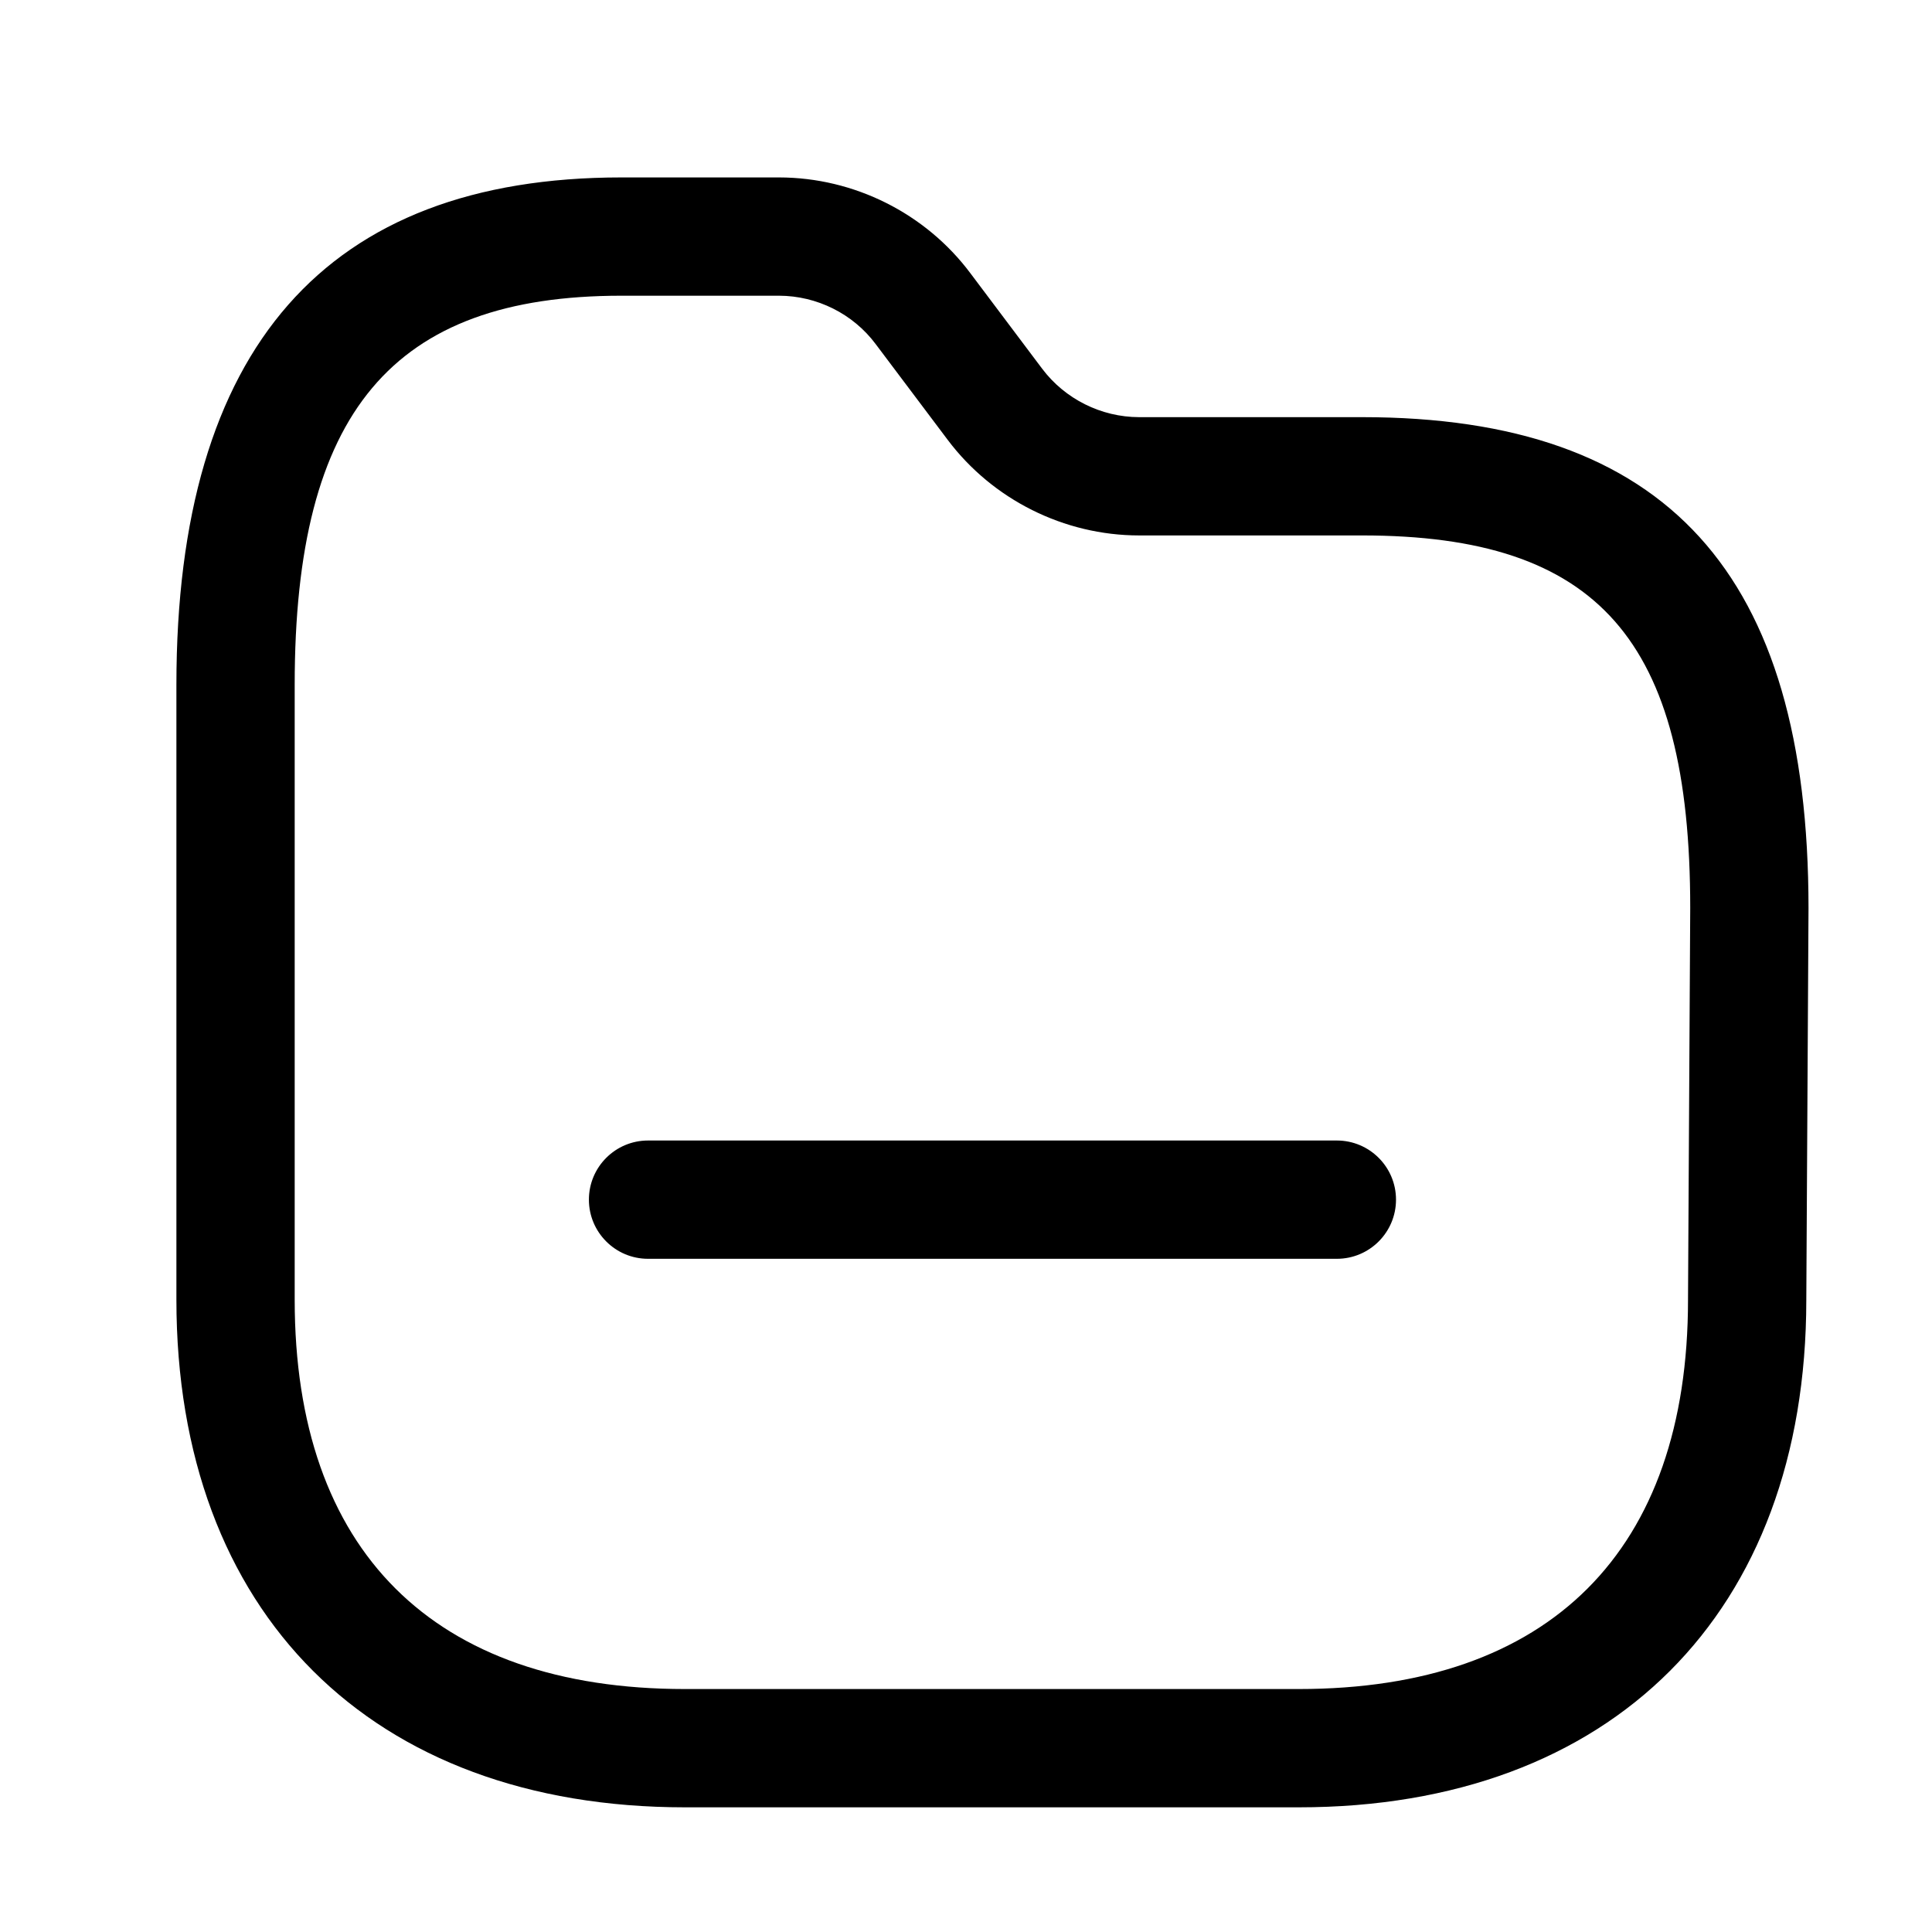 <svg width="1em" height="1em" viewBox="0 0 49 48" fill="none" xmlns="http://www.w3.org/2000/svg">
    <path fill-rule="evenodd" clip-rule="evenodd"
        d="M19.76 4C21.662 4.002 23.474 4.91 24.61 6.428L26.432 8.852C27.01 9.62 27.928 10.078 28.888 10.08H34.546C42.27 10.08 45.868 14.038 45.868 22.536L45.812 32.47C45.81 40.406 40.878 45.338 32.938 45.338H17.374C9.418 45.338 4.474 40.404 4.474 32.464V16.866C4.474 8.328 8.272 4 15.76 4H19.76ZM19.758 7H15.76C9.952 7 7.474 9.952 7.474 16.866V32.464C7.474 38.832 10.99 42.338 17.374 42.338H32.938C39.306 42.338 42.812 38.832 42.812 32.464V32.458L42.868 22.528C42.868 15.73 40.536 13.08 34.546 13.08H28.886C26.988 13.078 25.176 12.172 24.036 10.656L22.21 8.228C21.636 7.458 20.718 7.002 19.758 7ZM33.906 28.426C34.734 28.426 35.406 29.098 35.406 29.926C35.406 30.754 34.734 31.426 33.906 31.426H16.436C15.608 31.426 14.936 30.754 14.936 29.926C14.936 29.098 15.608 28.426 16.436 28.426H33.906Z"
        fill="currentColor" />
</svg>